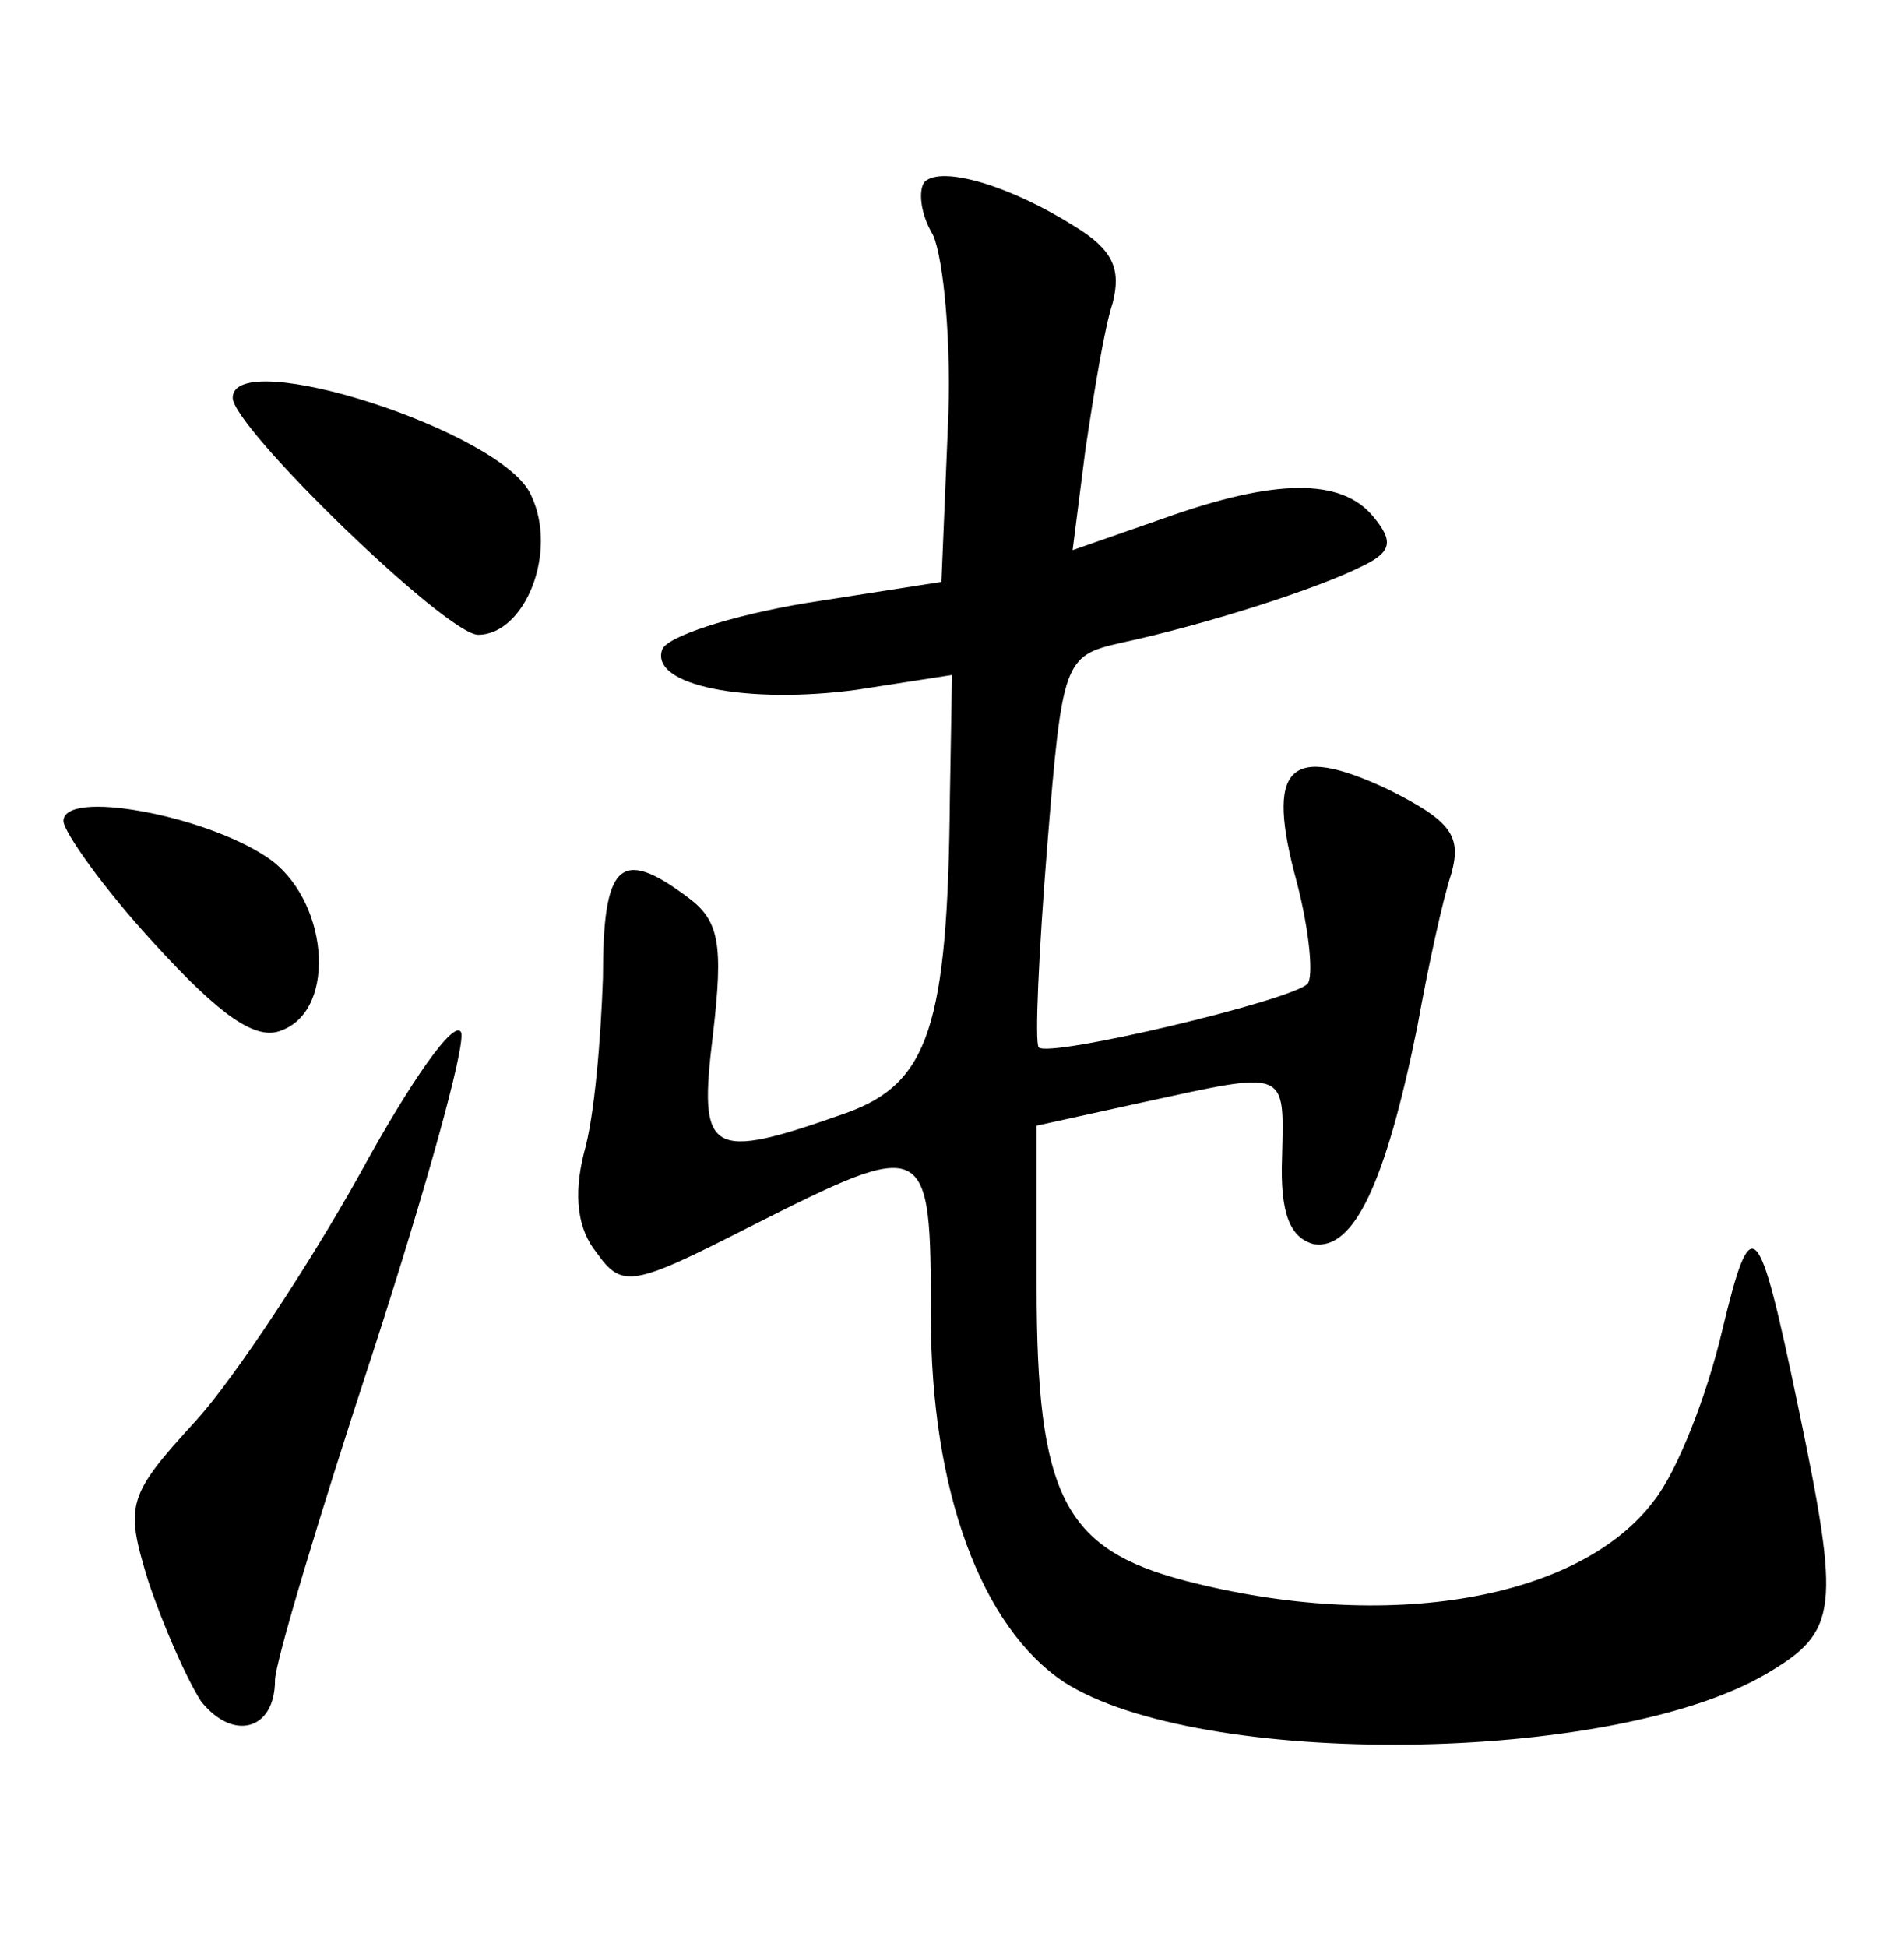 <?xml version="1.0" standalone="no"?>
<!DOCTYPE svg PUBLIC "-//W3C//DTD SVG 20010904//EN"
 "http://www.w3.org/TR/2001/REC-SVG-20010904/DTD/svg10.dtd">
<svg version="1.0" xmlns="http://www.w3.org/2000/svg"
 width="90pt" height="92pt" viewBox="0 0 90 92"
 preserveAspectRatio="xMidYMid meet">
<g transform="translate(0,92) scale(0.1,-0.1)"
fill="#000000" stroke="none">
<path d="M437 834 c-3 -4 -2 -15 4 -25 5 -11 9 -52 7 -92 l-3 -72 -64 -10
c-36 -6 -66 -16 -68 -22 -6 -17 40 -26 92 -19 l45 7 -1 -58 c-1 -108 -10 -135
-49 -149 -65 -23 -70 -20 -63 37 5 43 3 54 -12 65 -32 24 -40 16 -40 -38 -1
-29 -4 -66 -9 -83 -5 -20 -3 -36 6 -47 12 -17 17 -16 72 12 85 43 86 42 86
-42 0 -83 24 -147 63 -173 64 -41 259 -39 332 4 34 20 35 30 15 126 -19 91
-22 94 -36 36 -7 -30 -21 -66 -32 -80 -35 -47 -126 -63 -222 -38 -57 15 -70
40 -70 139 l0 76 50 11 c69 15 67 16 66 -26 -1 -27 4 -38 15 -41 19 -3 34 29
49 103 5 28 12 60 16 72 5 18 0 25 -30 40 -47 22 -58 11 -43 -44 6 -23 8 -45
5 -48 -8 -8 -122 -35 -127 -30 -2 2 0 45 4 95 7 87 8 90 34 96 42 9 94 26 114
36 15 7 16 12 6 24 -15 18 -46 18 -99 -1 l-43 -15 6 47 c4 27 9 58 13 70 4 16
0 25 -18 36 -30 19 -63 29 -71 21z"/>
<path d="M110 732 c0 -14 101 -112 116 -112 22 0 38 39 25 66 -13 30 -141 71
-141 46z"/>
<path d="M30 532 c0 -5 19 -32 43 -58 31 -34 48 -46 60 -41 27 10 22 63 -7 82
-30 20 -96 32 -96 17z"/>
<path d="M170 365 c-24 -43 -59 -96 -77 -116 -33 -36 -34 -40 -23 -76 7 -21
18 -46 25 -57 15 -19 35 -14 35 10 0 8 21 78 46 154 25 77 44 145 42 152 -3 7
-24 -23 -48 -67z"/>
</g>
</svg>
